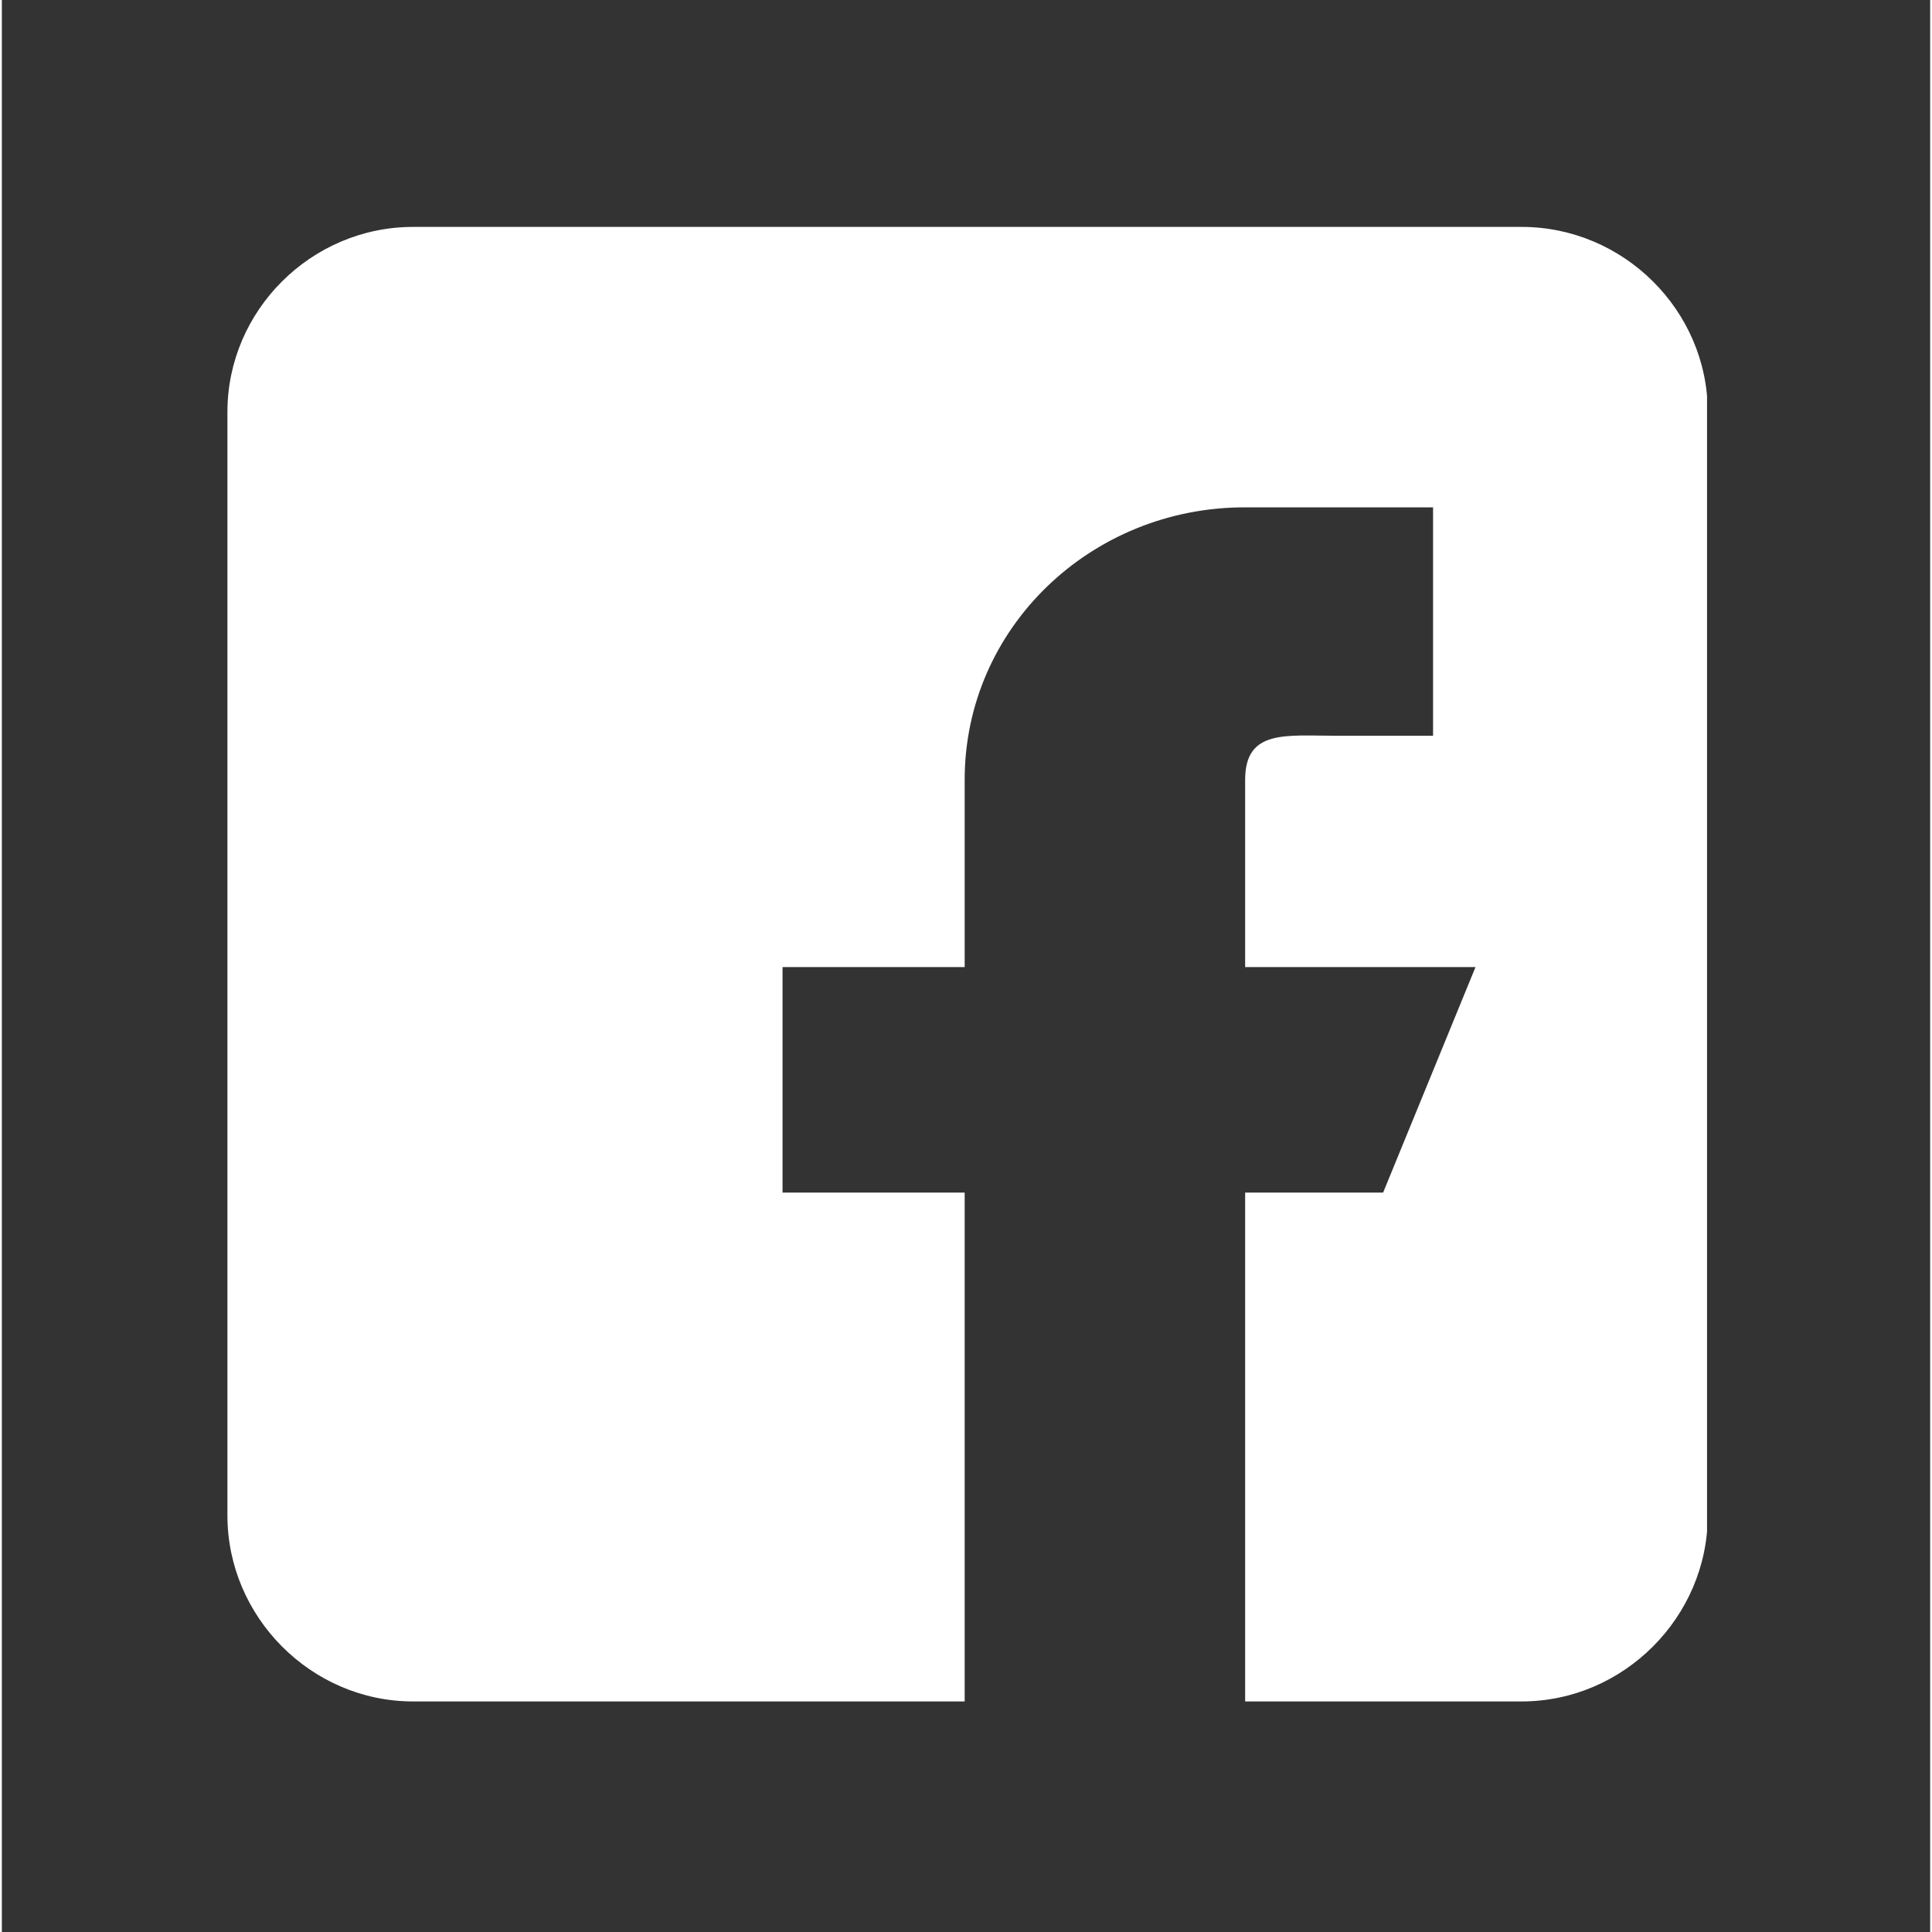 <svg xmlns="http://www.w3.org/2000/svg" xmlns:xlink="http://www.w3.org/1999/xlink" width="378" zoomAndPan="magnify" viewBox="0 0 282.96 283.5" height="378" preserveAspectRatio="xMidYMid meet" version="1.0"><rect x="0" y="0" width="282.96" height="283.5" fill="#333333" stroke="none"/><defs><clipPath id="d4d993edca"><path d="M 33.102 33 L 250.219 33 L 250.219 249.988 L 33.102 249.988 Z M 33.102 33 " clip-rule="nonzero"/></clipPath></defs><g clip-path="url(#d4d993edca)"><path fill="#ffffff" d="M 223.02 33.297 L 60.344 33.297 C 45.391 33.297 33.102 45.57 33.102 60.449 L 33.102 222.383 C 33.102 237.266 45.391 249.668 60.344 249.668 L 141.285 249.668 L 141.285 175 L 114.559 175 L 114.559 141.906 L 141.285 141.906 L 141.285 114.43 C 141.285 92.066 159.891 74.449 182.352 74.449 L 210.016 74.449 L 210.016 107.965 L 195.906 107.965 C 188.426 107.965 182.441 106.98 182.441 114.43 L 182.441 141.906 L 216.246 141.906 L 202.688 175 L 182.441 175 L 182.441 249.668 L 223.02 249.668 C 237.977 249.668 250.324 237.266 250.324 222.383 L 250.324 60.449 C 250.324 45.57 237.977 33.297 223.02 33.297 Z M 223.02 33.297 " fill-opacity="1" fill-rule="nonzero"/></g></svg>